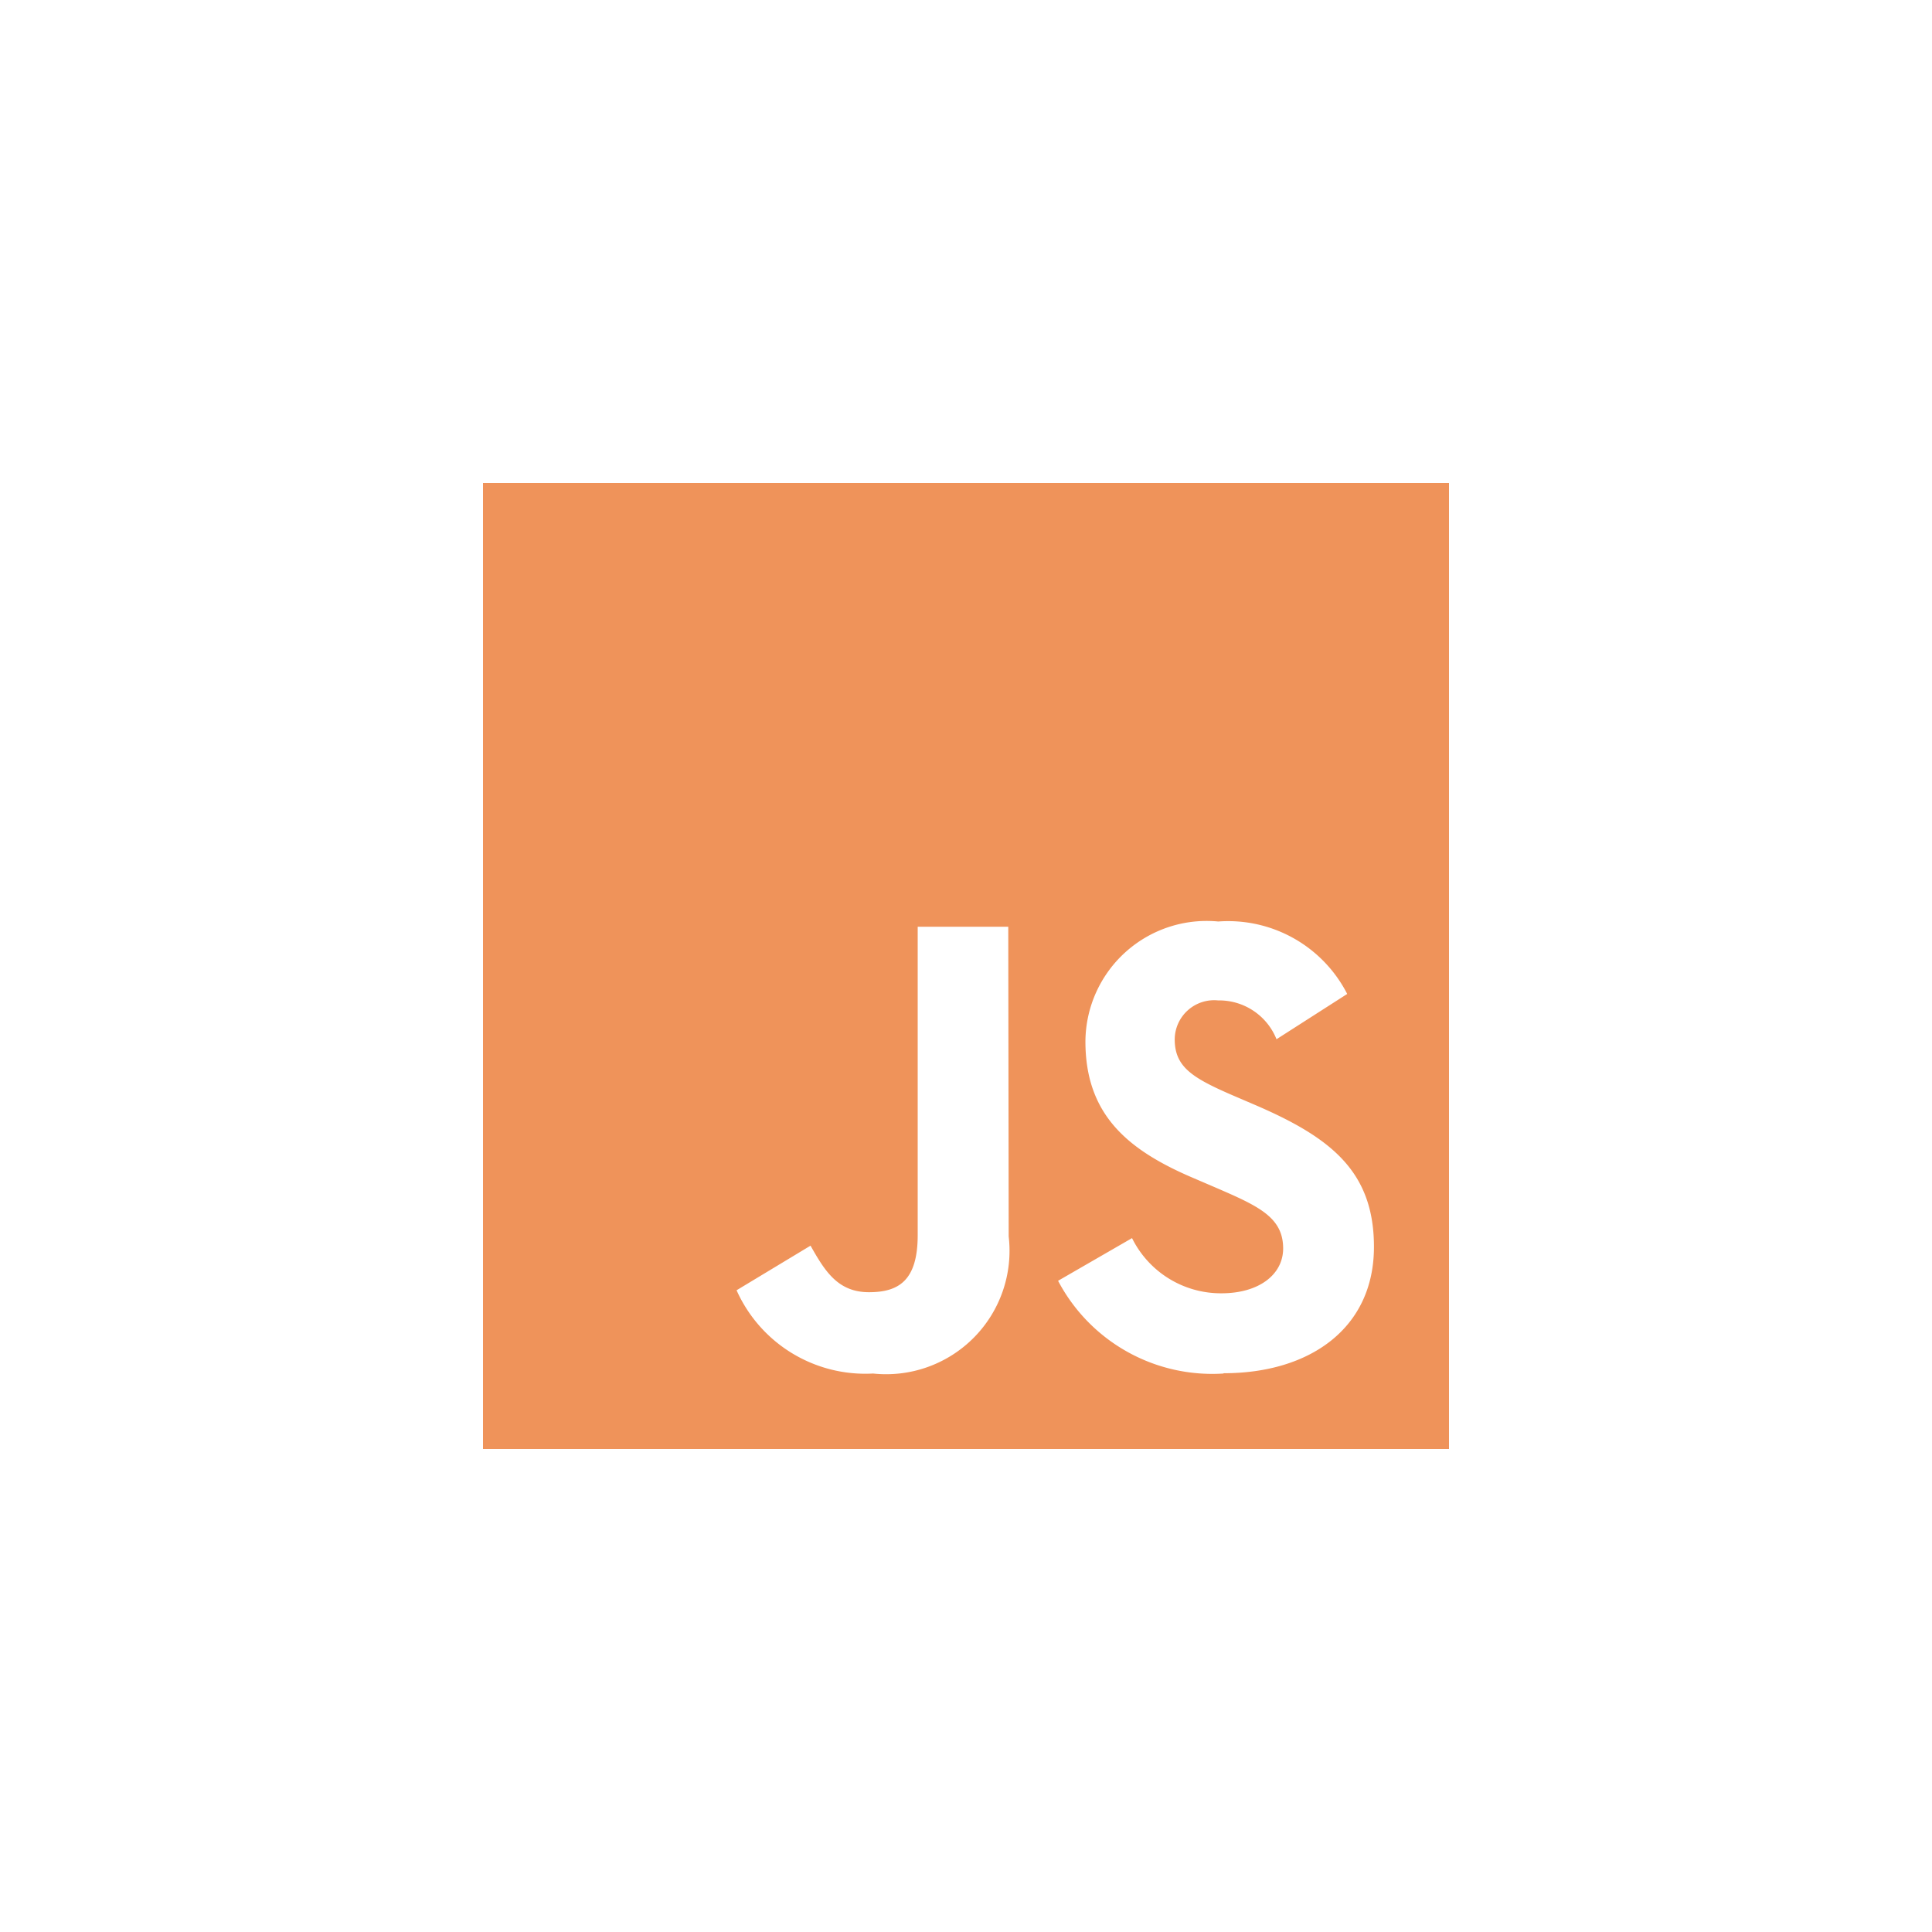 <svg id="icon-js" xmlns="http://www.w3.org/2000/svg" width="32" height="32" viewBox="0 0 32 32">
  <path id="Icon_awesome-js" data-name="Icon awesome-js" d="M0,2.25v16H16v-16ZM8.707,14.729A2.044,2.044,0,0,1,6.461,17,2.336,2.336,0,0,1,4.2,15.621l1.225-.739c.236.418.45.771.968.771.493,0,.807-.193.807-.946V9.6h1.5ZM12.264,17a2.885,2.885,0,0,1-2.739-1.536l1.225-.707a1.641,1.641,0,0,0,1.482.914c.621,0,1.021-.311,1.021-.743,0-.514-.407-.7-1.1-1l-.375-.161c-1.086-.461-1.8-1.043-1.8-2.268a2.008,2.008,0,0,1,2.2-1.986,2.214,2.214,0,0,1,2.136,1.2l-1.171.75a1.023,1.023,0,0,0-.968-.643.653.653,0,0,0-.718.643c0,.45.279.632.925.914l.375.161c1.279.546,2,1.107,2,2.364,0,1.35-1.064,2.093-2.489,2.093Z" transform="translate(8 5.75)" fill="#ef935a"/>
  <rect id="Rectangle_34" data-name="Rectangle 34" width="32" height="32" fill="none"/>
</svg>
